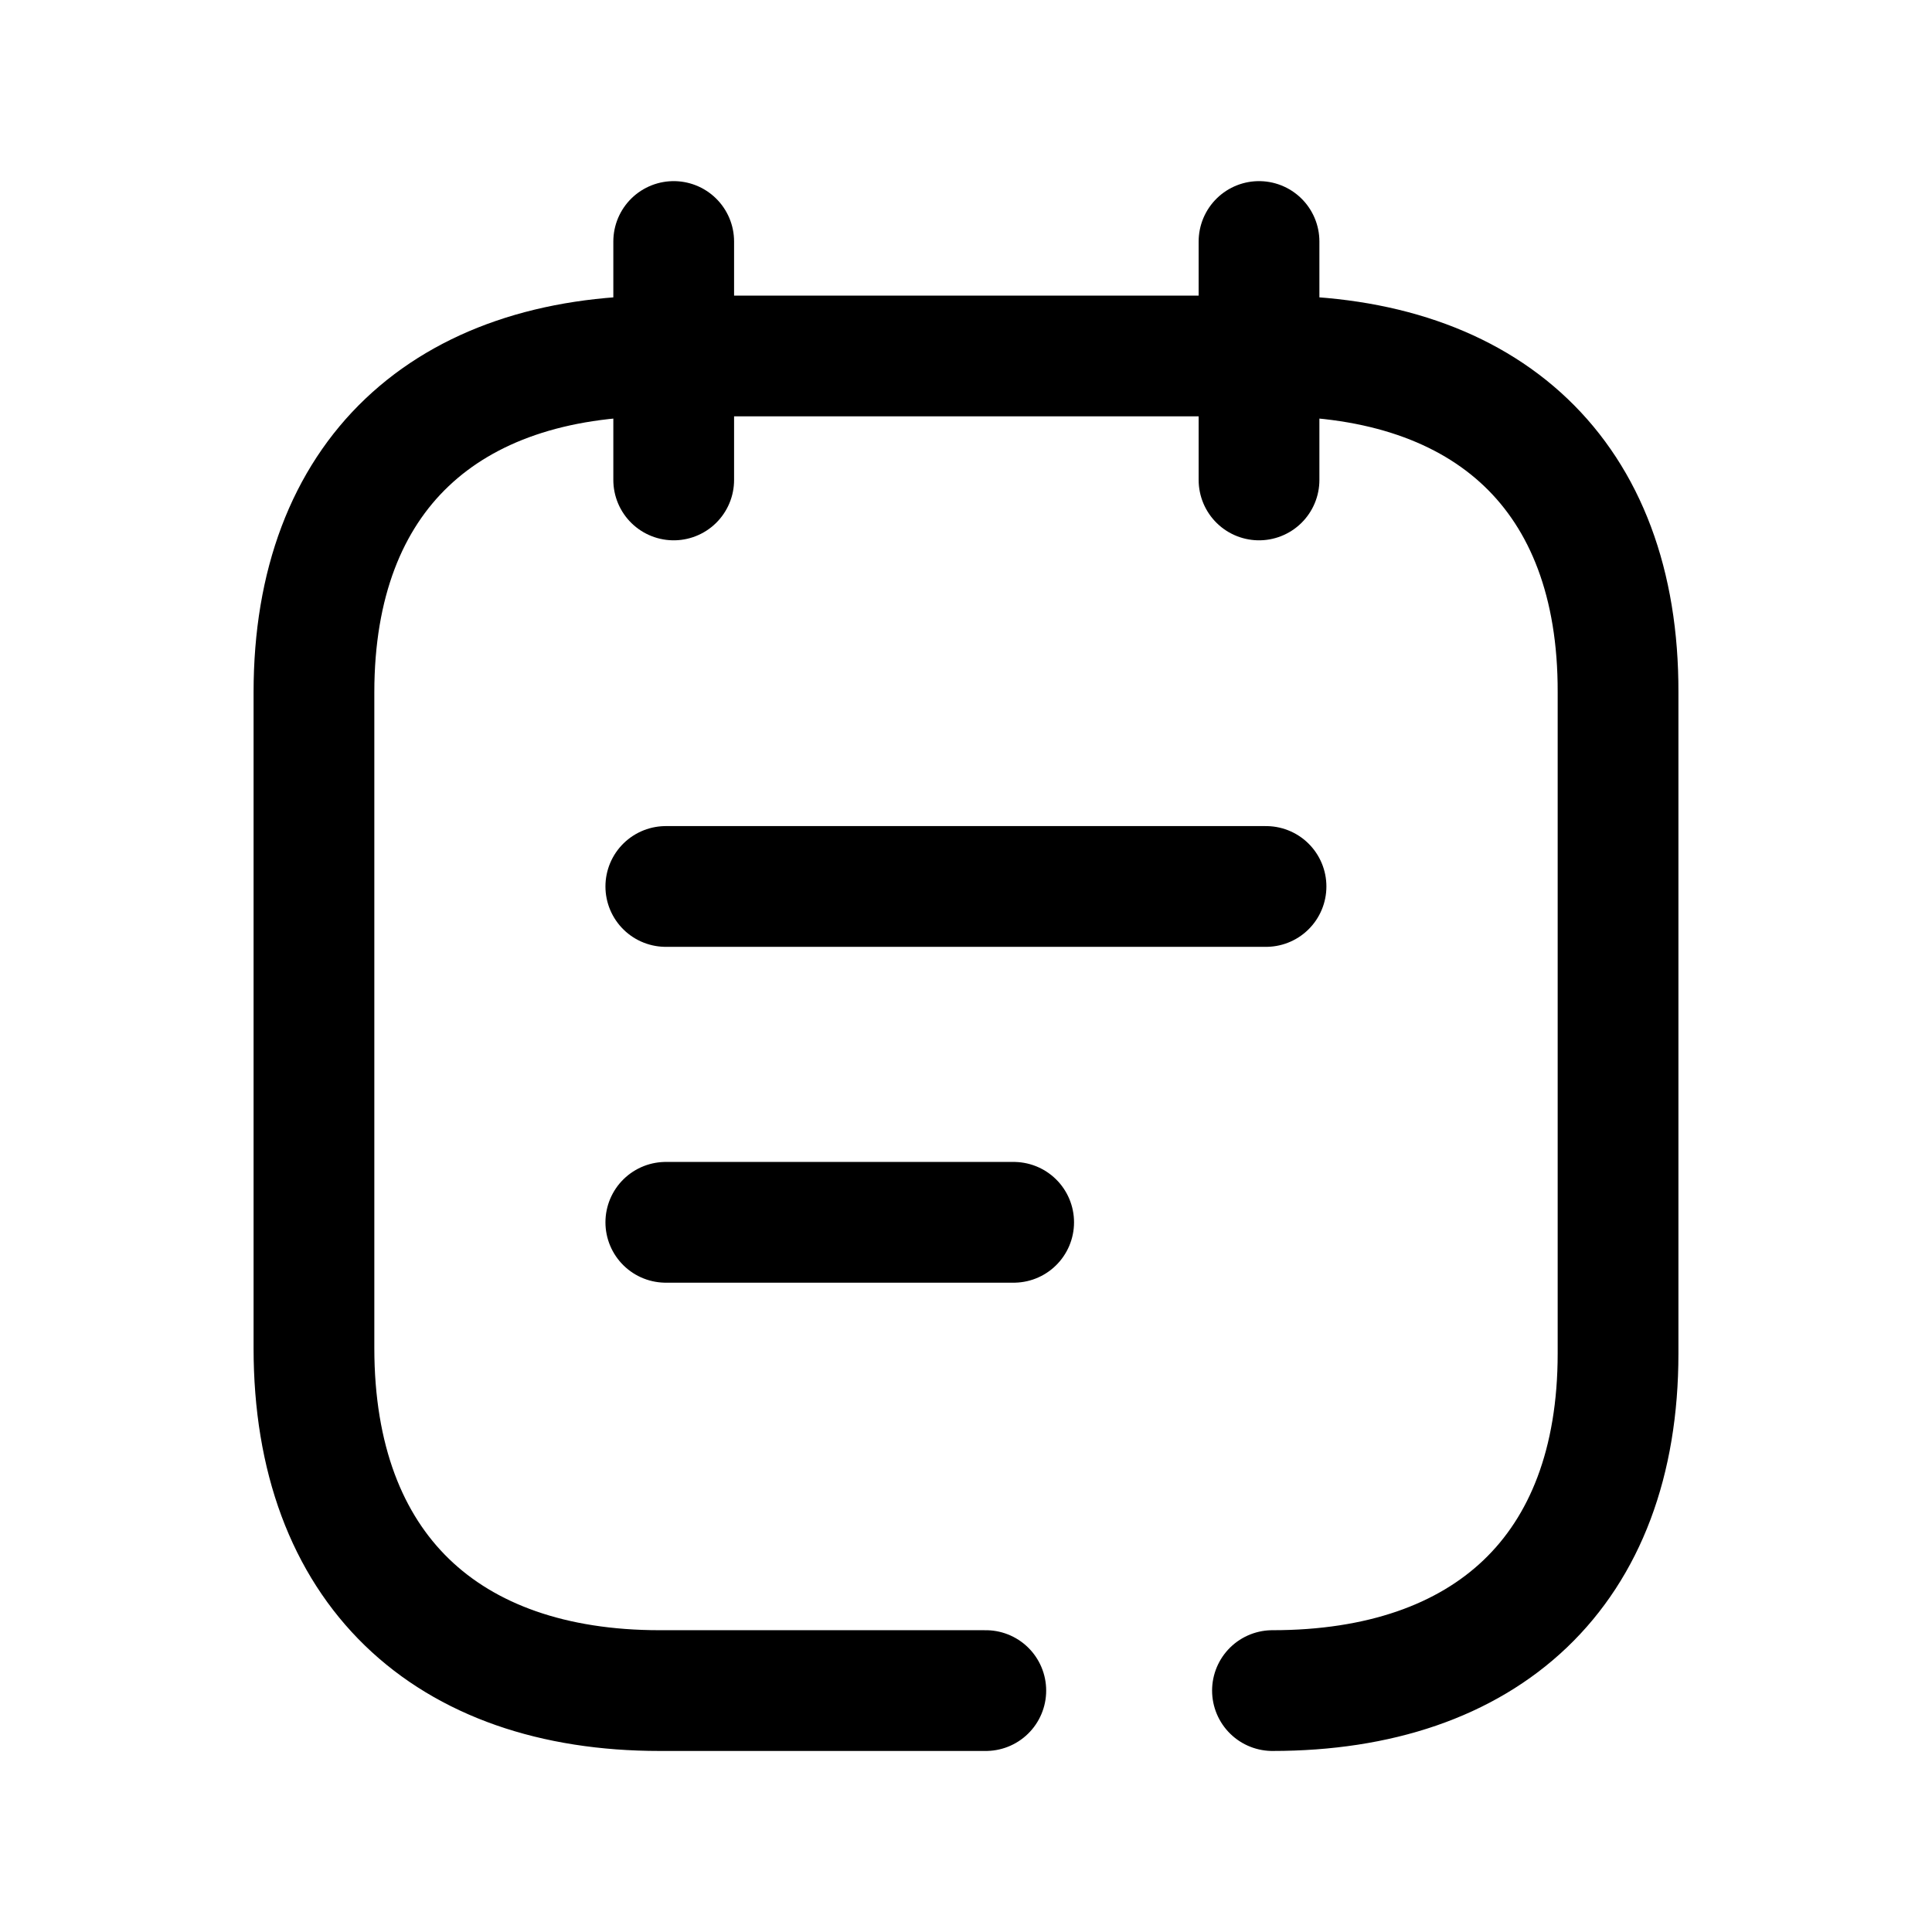 <svg width="24" height="24" viewBox="0 0 24 24" fill="none" xmlns="http://www.w3.org/2000/svg">
<path d="M8.271 11.012H15.727M8.271 15.184H12.592" stroke="black" stroke-width="1.5" stroke-linecap="round" stroke-linejoin="round"/>
<path d="M15.64 3V5.962M8.369 3V5.962" stroke="black" stroke-width="1.5" stroke-linecap="round" stroke-linejoin="round"/>
<path d="M15.807 21.001C18.458 21.001 20.1 19.52 20.1 16.814V8.601C20.108 5.894 18.466 4.422 15.815 4.422H8.194C5.551 4.422 3.9 5.894 3.9 8.601V16.746C3.9 19.494 5.551 21.001 8.194 21.001H12.246" stroke="black" stroke-width="1.5" stroke-linecap="round" stroke-linejoin="round"/>
</svg>
